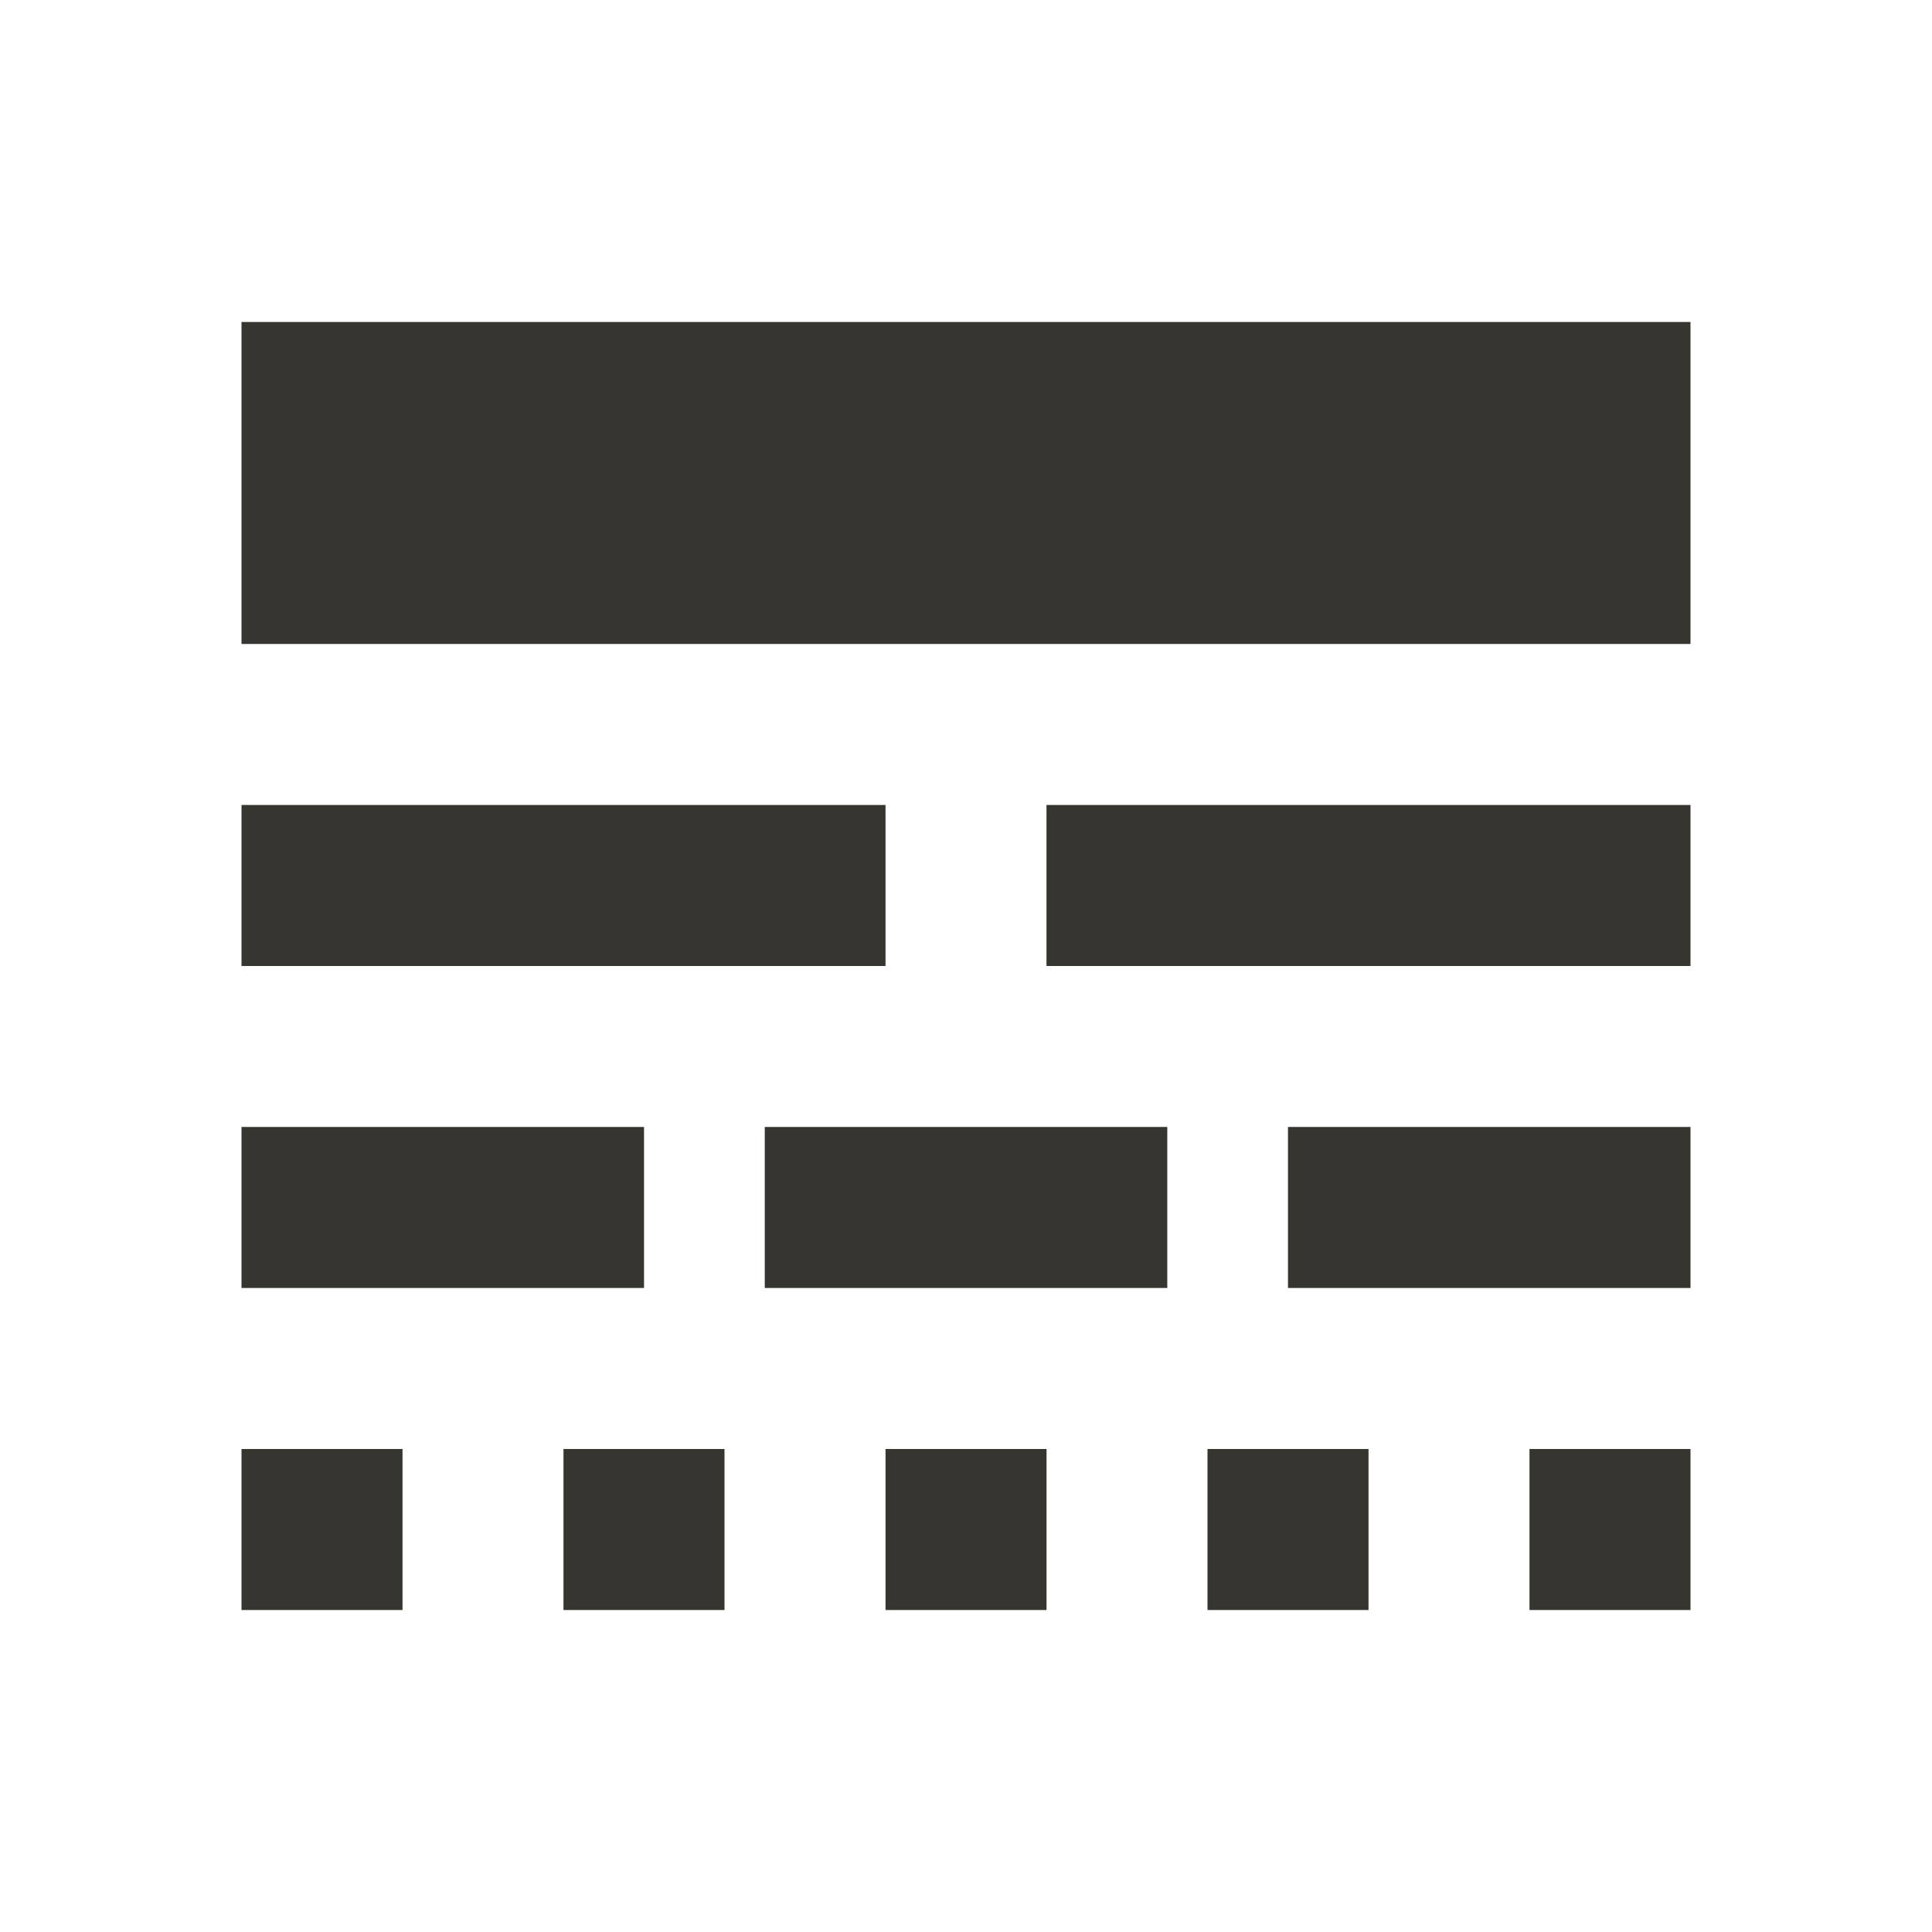 <!-- Generated by IcoMoon.io -->
<svg version="1.1" xmlns="http://www.w3.org/2000/svg" width="32" height="32" viewBox="0 0 32 32">
<title>mt-line_style</title>
<path fill="#37352f" d="M4 21.333h6.667v-2.667h-6.667v2.667zM12.667 21.333h6.667v-2.667h-6.667v2.667zM21.333 21.333h6.667v-2.667h-6.667v2.667zM4 26.667h2.667v-2.667h-2.667v2.667zM9.333 26.667h2.667v-2.667h-2.667v2.667zM14.667 26.667h2.667v-2.667h-2.667v2.667zM20 26.667h2.667v-2.667h-2.667v2.667zM25.333 26.667h2.667v-2.667h-2.667v2.667zM4 16h10.667v-2.667h-10.667v2.667zM17.333 16h10.667v-2.667h-10.667v2.667zM4 5.333v5.333h24v-5.333h-24z"></path>
</svg>
